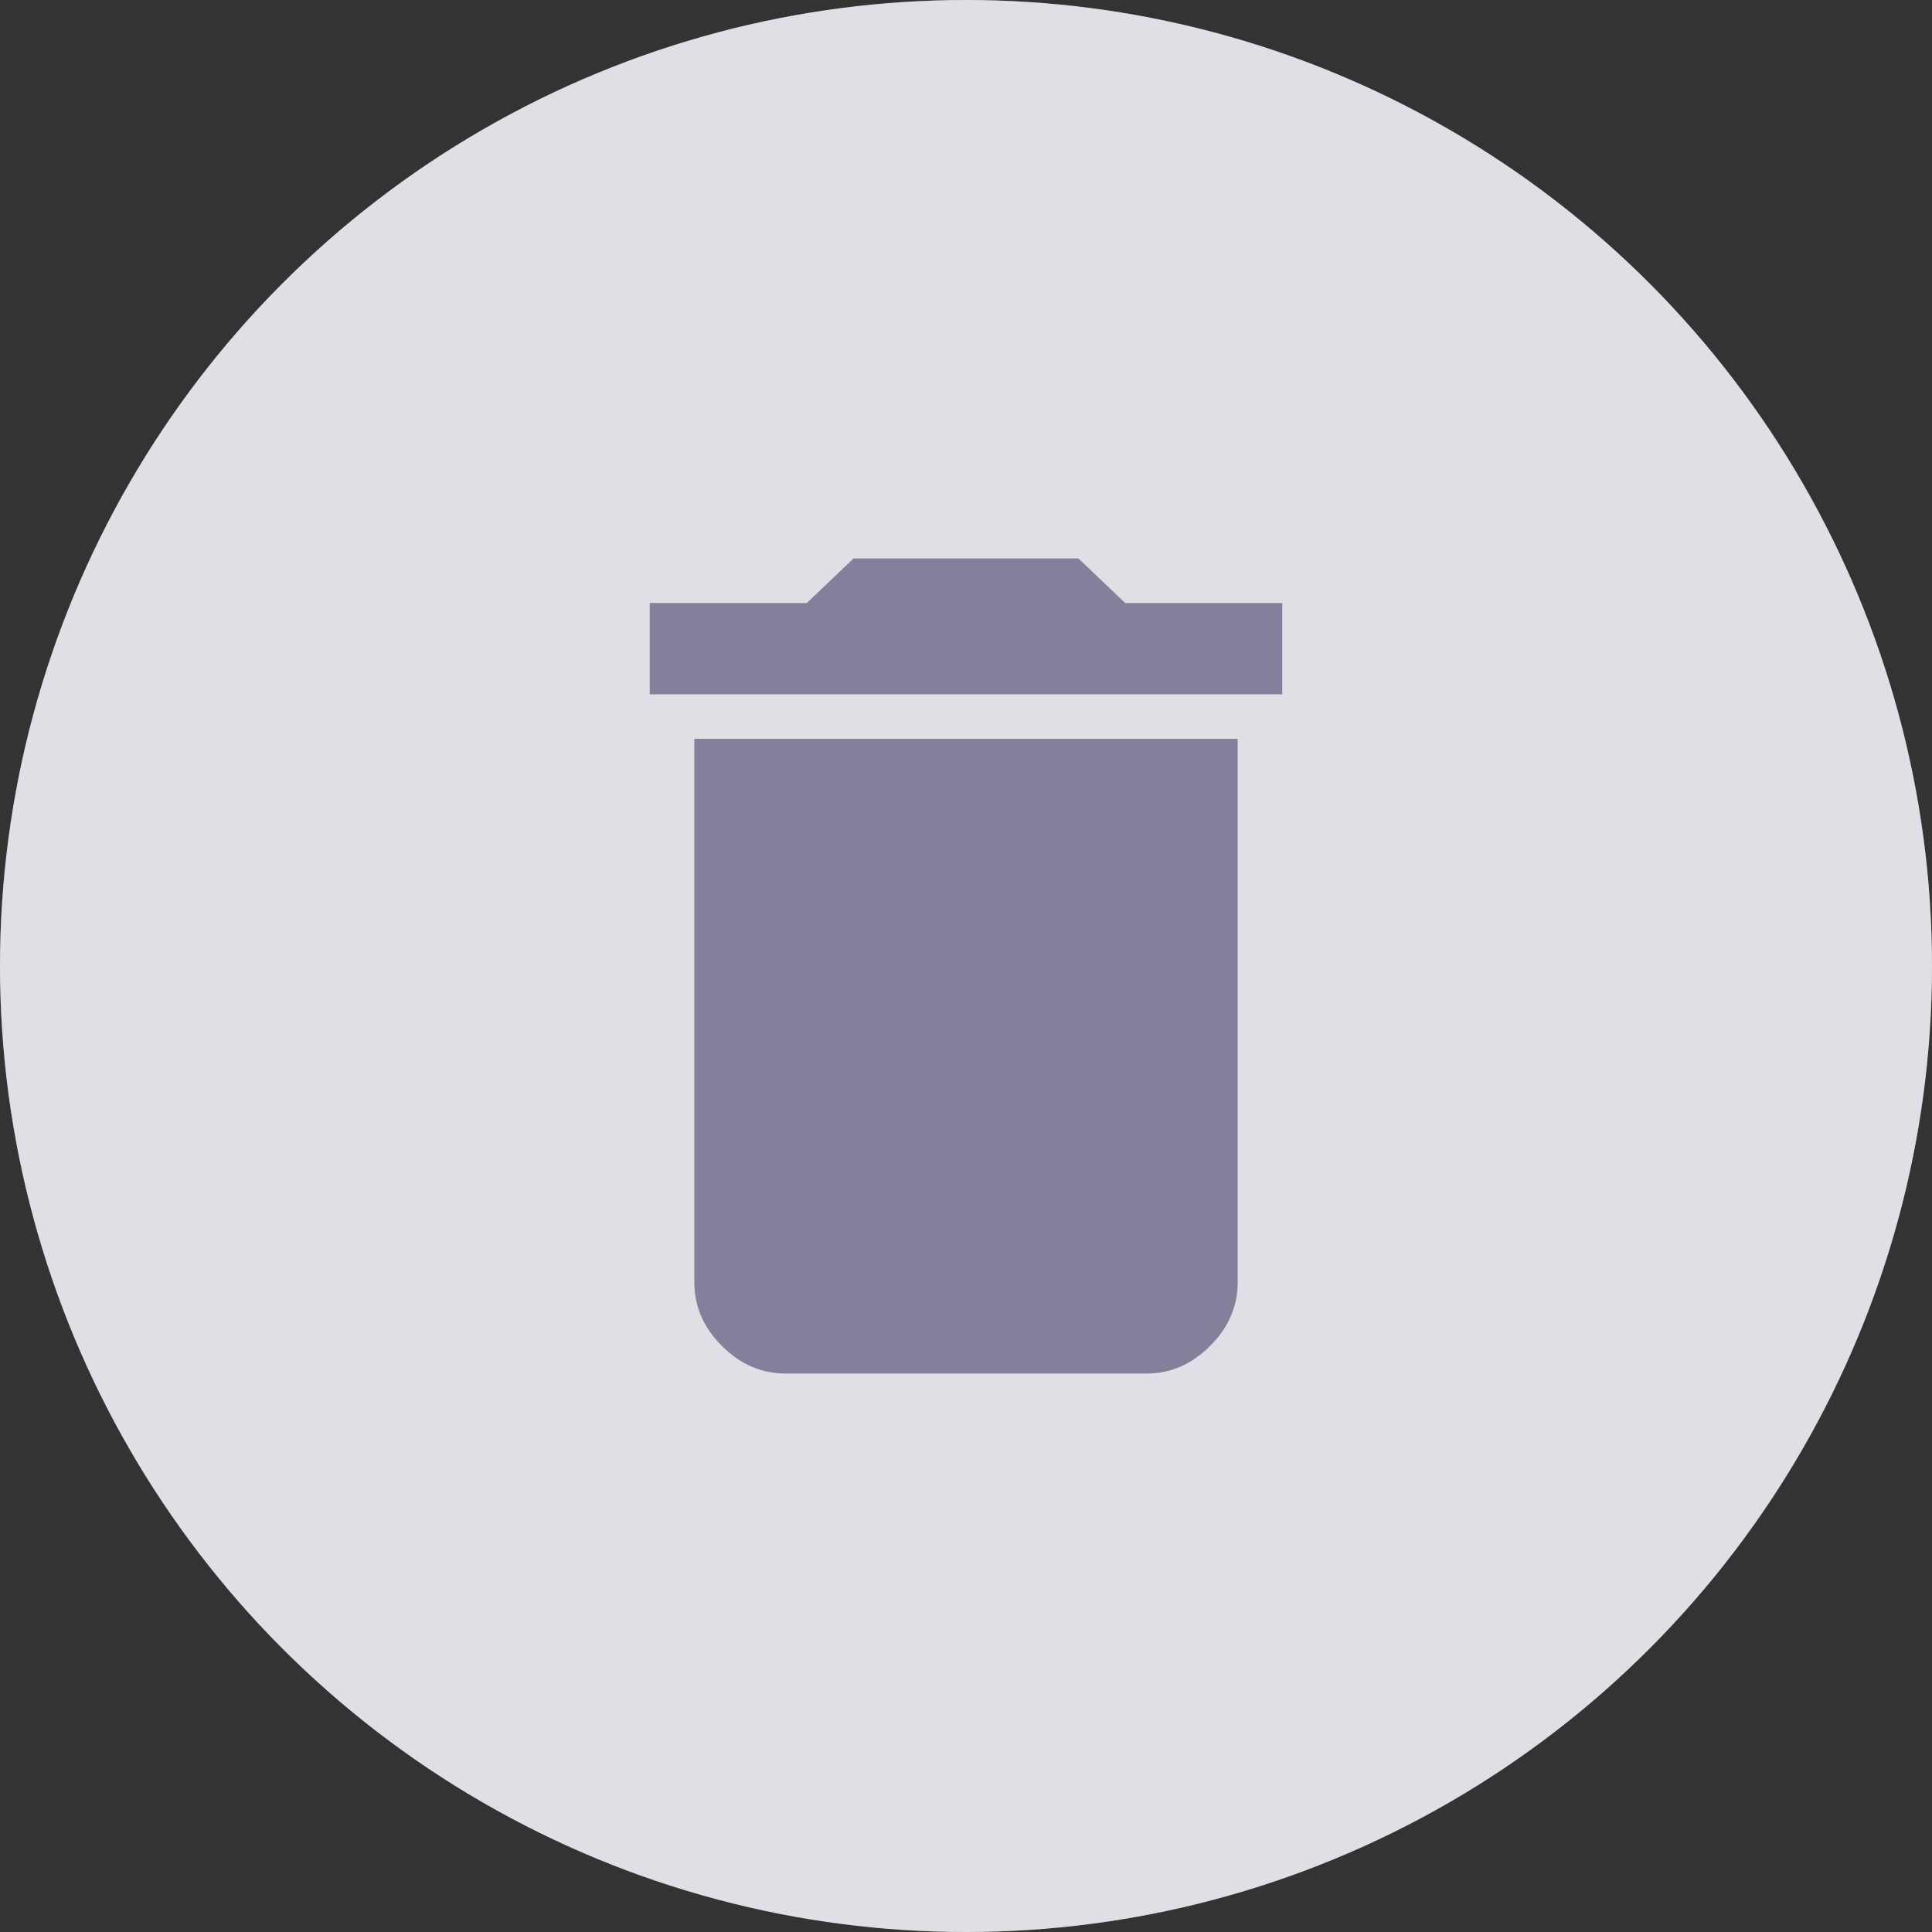 <svg width="32" height="32" viewBox="0 0 32 32" fill="none" xmlns="http://www.w3.org/2000/svg">
<rect x="0" y="0" width="32" height="32" fill="#333333" stroke="none"/>
<circle cx="16" cy="16" r="16" fill="white"/>
<circle opacity="0.25" cx="16" cy="16" r="16" fill="#82809A"/>
<path d="M21.238 9.988V11.5H10.762V9.988H13.363L14.137 9.25H17.863L18.637 9.988H21.238ZM11.5 21.238V12.238H20.5V21.238C20.5 21.637 20.348 21.988 20.043 22.293C19.738 22.598 19.387 22.75 18.988 22.75H13.012C12.613 22.75 12.262 22.598 11.957 22.293C11.652 21.988 11.5 21.637 11.5 21.238Z" fill="#82809A"/>
</svg>
